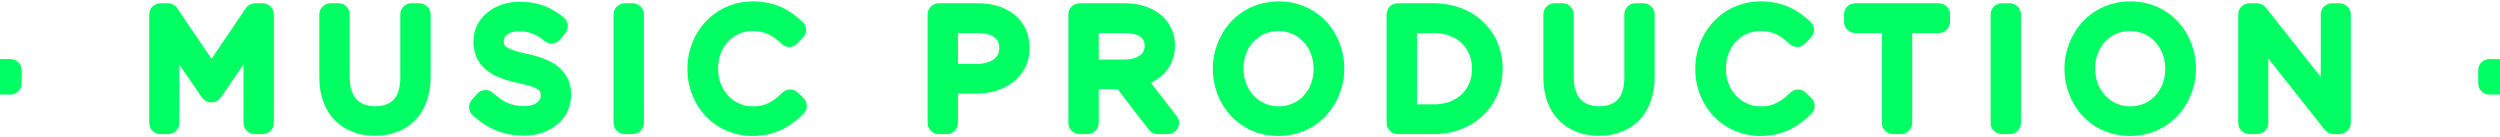 <svg width="183" height="10" viewBox="0 0 183 10" fill="none" xmlns="http://www.w3.org/2000/svg">
<path d="M0.024 6.106H-0.792C-0.792 6.556 -0.427 6.922 0.024 6.922L0.024 6.106ZM0.773 6.106L0.773 6.922C1.223 6.922 1.588 6.556 1.588 6.106H0.773ZM0.773 5.141H1.588C1.588 4.691 1.223 4.325 0.773 4.325L0.773 5.141ZM0.024 5.141L0.024 4.325C-0.427 4.325 -0.792 4.691 -0.792 5.141H0.024ZM0.024 6.922H0.773L0.773 5.29H0.024L0.024 6.922ZM1.588 6.106L1.588 5.141H-0.043L-0.043 6.106H1.588ZM0.773 4.325H0.024L0.024 5.957H0.773L0.773 4.325ZM-0.792 5.141L-0.792 6.106H0.839V5.141H-0.792ZM11.739 9H10.924C10.924 9.451 11.289 9.816 11.739 9.816L11.739 9ZM12.307 9L12.307 9.816C12.758 9.816 13.123 9.451 13.123 9H12.307ZM12.307 2.099L12.979 1.637C12.777 1.343 12.406 1.214 12.065 1.32C11.724 1.426 11.491 1.742 11.491 2.099H12.307ZM15.451 6.673L14.779 7.135C14.931 7.357 15.182 7.489 15.451 7.489V6.673ZM15.496 6.673V7.489C15.765 7.489 16.016 7.357 16.169 7.135L15.496 6.673ZM18.64 2.099H19.456C19.456 1.742 19.223 1.426 18.882 1.32C18.541 1.214 18.17 1.343 17.968 1.637L18.64 2.099ZM18.64 9H17.824C17.824 9.451 18.19 9.816 18.64 9.816V9ZM19.23 9V9.816C19.681 9.816 20.046 9.451 20.046 9H19.23ZM19.23 1.055H20.046C20.046 0.605 19.681 0.239 19.23 0.239V1.055ZM18.674 1.055V0.239C18.404 0.239 18.151 0.373 17.999 0.597L18.674 1.055ZM15.485 5.754L14.81 6.212C14.962 6.436 15.215 6.57 15.485 6.57C15.755 6.57 16.008 6.436 16.16 6.212L15.485 5.754ZM12.296 1.055L12.971 0.597C12.819 0.373 12.566 0.239 12.296 0.239V1.055ZM11.739 1.055V0.239C11.289 0.239 10.924 0.605 10.924 1.055H11.739ZM11.739 9.816H12.307L12.307 8.184H11.739L11.739 9.816ZM13.123 9V2.099H11.491V9H13.123ZM11.635 2.561L14.779 7.135L16.123 6.211L12.979 1.637L11.635 2.561ZM15.451 7.489H15.496V5.858H15.451V7.489ZM16.169 7.135L19.312 2.561L17.968 1.637L14.824 6.211L16.169 7.135ZM17.824 2.099L17.824 9H19.456L19.456 2.099H17.824ZM18.64 9.816H19.23V8.184H18.64V9.816ZM20.046 9L20.046 1.055H18.415L18.415 9H20.046ZM19.23 0.239H18.674V1.871H19.23V0.239ZM17.999 0.597L14.81 5.296L16.16 6.212L19.349 1.513L17.999 0.597ZM16.16 5.296L12.971 0.597L11.621 1.513L14.81 6.212L16.16 5.296ZM12.296 0.239H11.739V1.871H12.296V0.239ZM10.924 1.055V9H12.555V1.055H10.924ZM30.707 1.055H31.523C31.523 0.605 31.157 0.239 30.707 0.239V1.055ZM30.117 1.055V0.239C29.666 0.239 29.301 0.605 29.301 1.055H30.117ZM24.782 1.055H25.598C25.598 0.605 25.233 0.239 24.782 0.239V1.055ZM24.192 1.055V0.239C23.741 0.239 23.376 0.605 23.376 1.055H24.192ZM27.449 9.941C28.587 9.941 29.629 9.579 30.386 8.802C31.142 8.025 31.523 6.928 31.523 5.629H29.891C29.891 6.612 29.608 7.262 29.217 7.663C28.828 8.064 28.241 8.309 27.449 8.309V9.941ZM31.523 5.629V1.055H29.891L29.891 5.629H31.523ZM30.707 0.239H30.117V1.871H30.707V0.239ZM29.301 1.055L29.301 5.697H30.932L30.932 1.055H29.301ZM29.301 5.697C29.301 6.515 29.082 7.012 28.807 7.302C28.537 7.586 28.112 7.776 27.472 7.776V9.407C28.444 9.407 29.341 9.109 29.99 8.426C30.634 7.747 30.932 6.798 30.932 5.697H29.301ZM27.472 7.776C26.813 7.776 26.376 7.569 26.098 7.266C25.811 6.954 25.598 6.436 25.598 5.64H23.966C23.966 6.718 24.258 7.675 24.896 8.37C25.543 9.074 26.452 9.407 27.472 9.407V7.776ZM25.598 5.64L25.598 1.055H23.966L23.966 5.64H25.598ZM24.782 0.239H24.192V1.871H24.782V0.239ZM23.376 1.055L23.376 5.697H25.008L25.008 1.055H23.376ZM23.376 5.697C23.376 6.977 23.768 8.058 24.527 8.821C25.285 9.582 26.323 9.941 27.449 9.941V8.309C26.669 8.309 26.078 8.066 25.684 7.67C25.291 7.275 25.008 6.642 25.008 5.697H23.376ZM38.377 4.733L38.213 5.532L38.214 5.532L38.377 4.733ZM40.374 2.372L39.841 2.989C40.008 3.134 40.227 3.204 40.448 3.184C40.668 3.164 40.871 3.056 41.01 2.883L40.374 2.372ZM40.749 1.906L41.384 2.418C41.52 2.249 41.583 2.034 41.559 1.818C41.536 1.603 41.428 1.406 41.259 1.27L40.749 1.906ZM38.15 5.289L37.988 6.088L37.989 6.088L38.15 5.289ZM35.539 7.4L36.092 6.8C35.93 6.651 35.715 6.573 35.495 6.585C35.275 6.597 35.069 6.698 34.924 6.864L35.539 7.4ZM35.153 7.842L34.538 7.306C34.245 7.643 34.277 8.153 34.61 8.451L35.153 7.842ZM38.354 9.929C40.175 9.929 41.803 8.825 41.803 6.946H40.171C40.171 7.632 39.597 8.298 38.354 8.298V9.929ZM41.803 6.946V6.923H40.171V6.946H41.803ZM41.803 6.923C41.803 6.13 41.523 5.438 40.897 4.91C40.318 4.423 39.505 4.13 38.539 3.933L38.214 5.532C39.086 5.71 39.579 5.933 39.846 6.158C40.065 6.343 40.171 6.558 40.171 6.923H41.803ZM38.54 3.933C37.621 3.745 37.21 3.551 37.029 3.403C36.925 3.318 36.877 3.244 36.877 2.996H35.245C35.245 3.588 35.413 4.189 35.996 4.666C36.501 5.079 37.248 5.334 38.213 5.532L38.54 3.933ZM36.877 2.996V2.973H35.245V2.996H36.877ZM36.877 2.973C36.877 2.756 37.103 2.291 38.002 2.291V0.659C36.562 0.659 35.245 1.533 35.245 2.973H36.877ZM38.002 2.291C38.685 2.291 39.244 2.473 39.841 2.989L40.907 1.754C40.006 0.976 39.067 0.659 38.002 0.659V2.291ZM41.01 2.883L41.384 2.418L40.113 1.395L39.739 1.86L41.01 2.883ZM41.259 1.27C40.322 0.518 39.384 0.126 38.025 0.126V1.757C38.98 1.757 39.564 2.001 40.238 2.543L41.259 1.27ZM38.025 0.126C36.252 0.126 34.655 1.259 34.655 3.03H36.287C36.287 2.44 36.846 1.757 38.025 1.757V0.126ZM34.655 3.03V3.053H36.287V3.03H34.655ZM34.655 3.053C34.655 3.861 34.93 4.566 35.572 5.103C36.162 5.596 36.994 5.887 37.988 6.088L38.311 4.489C37.398 4.304 36.891 4.079 36.618 3.851C36.398 3.667 36.287 3.448 36.287 3.053H34.655ZM37.989 6.088C38.868 6.265 39.263 6.449 39.436 6.589C39.533 6.668 39.581 6.736 39.581 6.98H41.212C41.212 6.384 41.039 5.788 40.463 5.322C39.965 4.918 39.235 4.675 38.31 4.489L37.989 6.088ZM39.581 6.98V7.002H41.212V6.98H39.581ZM39.581 7.002C39.581 7.295 39.313 7.764 38.388 7.764V9.396C39.846 9.396 41.212 8.525 41.212 7.002H39.581ZM38.388 7.764C37.457 7.764 36.842 7.491 36.092 6.8L34.986 7.999C35.984 8.92 36.98 9.396 38.388 9.396V7.764ZM34.924 6.864L34.538 7.306L35.768 8.378L36.154 7.936L34.924 6.864ZM34.61 8.451C35.695 9.419 36.859 9.929 38.354 9.929V8.298C37.306 8.298 36.518 7.968 35.697 7.234L34.61 8.451ZM45.727 9H44.911C44.911 9.451 45.277 9.816 45.727 9.816V9ZM46.317 9V9.816C46.768 9.816 47.133 9.451 47.133 9H46.317ZM46.317 1.055H47.133C47.133 0.605 46.768 0.239 46.317 0.239V1.055ZM45.727 1.055V0.239C45.277 0.239 44.911 0.605 44.911 1.055H45.727ZM45.727 9.816H46.317V8.184H45.727V9.816ZM47.133 9V1.055H45.502V9H47.133ZM46.317 0.239L45.727 0.239V1.871H46.317V0.239ZM44.911 1.055V9H46.543V1.055H44.911ZM58.239 7.752L58.812 8.332C58.968 8.178 59.056 7.968 59.055 7.748C59.054 7.529 58.965 7.319 58.808 7.166L58.239 7.752ZM57.842 7.366L58.41 6.781C58.092 6.471 57.585 6.473 57.269 6.785L57.842 7.366ZM57.774 2.621L57.207 3.208C57.53 3.52 58.045 3.513 58.358 3.191L57.774 2.621ZM58.194 2.19L58.778 2.759C58.932 2.601 59.015 2.388 59.009 2.167C59.003 1.946 58.908 1.738 58.745 1.589L58.194 2.19ZM55.084 9.952C56.767 9.952 57.87 9.262 58.812 8.332L57.666 7.171C56.929 7.898 56.215 8.32 55.084 8.32V9.952ZM58.808 7.166L58.41 6.781L57.273 7.951L57.671 8.337L58.808 7.166ZM57.269 6.785C56.566 7.478 55.977 7.787 55.107 7.787V9.419C56.529 9.419 57.507 8.842 58.415 7.947L57.269 6.785ZM55.107 7.787C53.71 7.787 52.563 6.636 52.563 5.028H50.931C50.931 7.437 52.712 9.419 55.107 9.419V7.787ZM52.563 5.028V5.005H50.931V5.028H52.563ZM52.563 5.005C52.563 3.408 53.688 2.268 55.095 2.268V0.637C52.689 0.637 50.931 2.607 50.931 5.005H52.563ZM55.095 2.268C56.007 2.268 56.609 2.63 57.207 3.208L58.341 2.035C57.554 1.274 56.567 0.637 55.095 0.637V2.268ZM58.358 3.191L58.778 2.759L57.609 1.621L57.189 2.052L58.358 3.191ZM58.745 1.589C57.829 0.749 56.79 0.103 55.107 0.103V1.735C56.26 1.735 56.924 2.133 57.642 2.792L58.745 1.589ZM55.107 0.103C52.322 0.103 50.319 2.372 50.319 5.028H51.95C51.95 3.188 53.306 1.735 55.107 1.735V0.103ZM50.319 5.028V5.05H51.95V5.028H50.319ZM50.319 5.05C50.319 7.747 52.329 9.952 55.084 9.952V8.32C53.299 8.32 51.95 6.916 51.95 5.05H50.319ZM68.716 9H67.9C67.9 9.451 68.265 9.816 68.716 9.816V9ZM69.306 9V9.816C69.757 9.816 70.122 9.451 70.122 9H69.306ZM69.306 6.038V5.222C68.856 5.222 68.49 5.587 68.49 6.038H69.306ZM68.716 1.055V0.239C68.265 0.239 67.9 0.605 67.9 1.055H68.716ZM69.306 5.493H68.49C68.49 5.943 68.856 6.309 69.306 6.309V5.493ZM69.306 1.6V0.784C68.856 0.784 68.49 1.149 68.49 1.6H69.306ZM68.716 9.816H69.306V8.184H68.716V9.816ZM70.122 9V6.038H68.49V9H70.122ZM69.306 6.853L71.451 6.853V5.222L69.306 5.222V6.853ZM71.451 6.853C72.409 6.853 73.369 6.606 74.11 6.051C74.876 5.479 75.365 4.607 75.365 3.507H73.734C73.734 4.075 73.502 4.469 73.133 4.745C72.74 5.039 72.15 5.222 71.451 5.222V6.853ZM75.365 3.507V3.484H73.734V3.507H75.365ZM75.365 3.484C75.365 2.483 74.962 1.636 74.239 1.058C73.538 0.496 72.603 0.239 71.599 0.239V1.871C72.343 1.871 72.883 2.062 73.22 2.332C73.536 2.585 73.734 2.953 73.734 3.484H75.365ZM71.599 0.239H68.716V1.871L71.599 1.871V0.239ZM67.9 1.055V9H69.532V1.055H67.9ZM70.122 5.493V1.6H68.49V5.493H70.122ZM69.306 2.416L71.553 2.416V0.784H69.306V2.416ZM71.553 2.416C72.157 2.416 72.563 2.556 72.798 2.736C73.004 2.892 73.144 3.124 73.144 3.518H74.775C74.775 2.652 74.427 1.925 73.787 1.438C73.177 0.973 72.38 0.784 71.553 0.784V2.416ZM73.144 3.518V3.541H74.775V3.518H73.144ZM73.144 3.541C73.144 3.877 73.011 4.13 72.772 4.318C72.516 4.519 72.089 4.677 71.485 4.677V6.309C72.357 6.309 73.167 6.081 73.779 5.601C74.408 5.108 74.775 4.384 74.775 3.541H73.144ZM71.485 4.677L69.306 4.677V6.309L71.485 6.309V4.677ZM79.021 9H78.205C78.205 9.451 78.57 9.816 79.021 9.816V9ZM79.611 9V9.816C80.062 9.816 80.427 9.451 80.427 9H79.611ZM79.611 5.709V4.893C79.161 4.893 78.796 5.258 78.796 5.709H79.611ZM82.21 5.709L82.857 5.211C82.703 5.011 82.464 4.893 82.21 4.893V5.709ZM84.741 9L84.095 9.497C84.249 9.698 84.488 9.816 84.741 9.816V9ZM85.49 9V9.816C85.802 9.816 86.085 9.639 86.223 9.36C86.36 9.08 86.326 8.747 86.136 8.501L85.49 9ZM82.869 5.606L82.759 4.798C82.47 4.837 82.224 5.027 82.114 5.297C82.003 5.567 82.045 5.875 82.223 6.105L82.869 5.606ZM79.021 1.055V0.239C78.57 0.239 78.205 0.605 78.205 1.055H79.021ZM79.611 5.175H78.796C78.796 5.626 79.161 5.991 79.611 5.991V5.175ZM79.611 1.6V0.784C79.161 0.784 78.796 1.149 78.796 1.6H79.611ZM79.021 9.816H79.611V8.184H79.021V9.816ZM80.427 9V5.709H78.796V9H80.427ZM79.611 6.524L82.21 6.524V4.893L79.611 4.893V6.524ZM81.564 6.206L84.095 9.497L85.388 8.503L82.857 5.211L81.564 6.206ZM84.741 9.816H85.49V8.184H84.741V9.816ZM86.136 8.501L83.514 5.108L82.223 6.105L84.845 9.499L86.136 8.501ZM82.978 6.415C83.763 6.308 84.515 6.024 85.085 5.503C85.672 4.966 86.011 4.224 86.011 3.337H84.379C84.379 3.777 84.225 4.079 83.984 4.299C83.724 4.536 83.314 4.723 82.759 4.798L82.978 6.415ZM86.011 3.337V3.314H84.379V3.337H86.011ZM86.011 3.314C86.011 2.532 85.699 1.79 85.171 1.262L84.017 2.415C84.237 2.635 84.379 2.961 84.379 3.314H86.011ZM85.171 1.262C84.504 0.595 83.493 0.239 82.358 0.239V1.871C83.175 1.871 83.73 2.128 84.017 2.415L85.171 1.262ZM82.358 0.239L79.021 0.239V1.871L82.358 1.871V0.239ZM78.205 1.055V9H79.837V1.055H78.205ZM80.427 5.175V1.6H78.796V5.175H80.427ZM79.611 2.416L82.324 2.416V0.784H79.611V2.416ZM82.324 2.416C82.93 2.416 83.304 2.558 83.507 2.714C83.684 2.851 83.789 3.04 83.789 3.337H85.421C85.421 2.566 85.106 1.887 84.503 1.422C83.925 0.977 83.159 0.784 82.324 0.784V2.416ZM83.789 3.337V3.359H85.421V3.337H83.789ZM83.789 3.359C83.789 3.669 83.668 3.885 83.455 4.045C83.219 4.223 82.827 4.359 82.29 4.359V5.991C83.08 5.991 83.846 5.793 84.436 5.349C85.048 4.888 85.421 4.195 85.421 3.359H83.789ZM82.29 4.359L79.611 4.359V5.991L82.29 5.991V4.359ZM93.579 9.952C96.493 9.952 98.401 7.586 98.401 5.028H96.769C96.769 6.804 95.477 8.32 93.579 8.32V9.952ZM98.401 5.028V5.005H96.769V5.028H98.401ZM98.401 5.005C98.401 2.447 96.516 0.103 93.602 0.103V1.735C95.499 1.735 96.769 3.228 96.769 5.005H98.401ZM93.602 0.103C90.688 0.103 88.779 2.469 88.779 5.028H90.411C90.411 3.251 91.703 1.735 93.602 1.735V0.103ZM88.779 5.028V5.05H90.411V5.028H88.779ZM88.779 5.05C88.779 7.609 90.664 9.952 93.579 9.952V8.32C91.681 8.32 90.411 6.828 90.411 5.05H88.779ZM93.602 7.787C92.143 7.787 91.024 6.597 91.024 5.028H89.392C89.392 7.385 91.133 9.419 93.602 9.419V7.787ZM91.024 5.028V5.005H89.392V5.028H91.024ZM91.024 5.005C91.024 3.435 92.121 2.268 93.579 2.268V0.637C91.109 0.637 89.392 2.648 89.392 5.005H91.024ZM93.579 2.268C95.037 2.268 96.157 3.458 96.157 5.028H97.788C97.788 2.67 96.048 0.637 93.579 0.637V2.268ZM96.157 5.028V5.05H97.788V5.028H96.157ZM96.157 5.05C96.157 6.621 95.059 7.787 93.602 7.787V9.419C96.071 9.419 97.788 7.407 97.788 5.05H96.157ZM102.314 9H101.498C101.498 9.451 101.863 9.816 102.314 9.816V9ZM102.314 1.055V0.239C101.863 0.239 101.498 0.605 101.498 1.055H102.314ZM102.904 8.455H102.088C102.088 8.906 102.453 9.271 102.904 9.271V8.455ZM102.904 1.6V0.784C102.453 0.784 102.088 1.149 102.088 1.6H102.904ZM102.314 9.816H104.958V8.184L102.314 8.184V9.816ZM104.958 9.816C107.874 9.816 109.996 7.745 109.996 5.028H108.364C108.364 6.782 107.036 8.184 104.958 8.184V9.816ZM109.996 5.028V5.005H108.364V5.028H109.996ZM109.996 5.005C109.996 2.281 107.868 0.239 104.958 0.239V1.871C107.043 1.871 108.364 3.257 108.364 5.005H109.996ZM104.958 0.239H102.314V1.871L104.958 1.871V0.239ZM101.498 1.055V9H103.129V1.055H101.498ZM103.72 8.455V1.6H102.088V8.455H103.72ZM102.904 2.416L104.958 2.416V0.784H102.904V2.416ZM104.958 2.416C106.726 2.416 107.752 3.599 107.752 5.028H109.383C109.383 2.688 107.617 0.784 104.958 0.784V2.416ZM107.752 5.028V5.05H109.383V5.028H107.752ZM107.752 5.05C107.752 5.793 107.481 6.43 107.021 6.881C106.563 7.331 105.874 7.639 104.958 7.639V9.271C106.256 9.271 107.371 8.825 108.164 8.046C108.956 7.268 109.383 6.203 109.383 5.05H107.752ZM104.958 7.639L102.904 7.639V9.271H104.958V7.639ZM120.305 1.055H121.121C121.121 0.605 120.756 0.239 120.305 0.239V1.055ZM119.715 1.055V0.239C119.265 0.239 118.9 0.605 118.9 1.055H119.715ZM114.381 1.055L115.197 1.055C115.197 0.605 114.831 0.239 114.381 0.239V1.055ZM113.791 1.055V0.239C113.34 0.239 112.975 0.605 112.975 1.055H113.791ZM117.048 9.941C118.186 9.941 119.228 9.579 119.985 8.802C120.74 8.025 121.121 6.928 121.121 5.629H119.49C119.49 6.612 119.207 7.262 118.816 7.663C118.426 8.064 117.84 8.309 117.048 8.309V9.941ZM121.121 5.629V1.055H119.49V5.629H121.121ZM120.305 0.239H119.715V1.871H120.305V0.239ZM118.9 1.055V5.697H120.531V1.055H118.9ZM118.9 5.697C118.9 6.515 118.681 7.012 118.406 7.302C118.136 7.586 117.711 7.776 117.071 7.776V9.407C118.043 9.407 118.939 9.109 119.589 8.426C120.233 7.747 120.531 6.798 120.531 5.697H118.9ZM117.071 7.776C116.411 7.776 115.975 7.569 115.697 7.266C115.41 6.954 115.197 6.436 115.197 5.64L113.565 5.64C113.565 6.718 113.857 7.675 114.495 8.37C115.142 9.074 116.051 9.407 117.071 9.407V7.776ZM115.197 5.64V1.055L113.565 1.055V5.64L115.197 5.64ZM114.381 0.239H113.791V1.871H114.381V0.239ZM112.975 1.055V5.697H114.607V1.055H112.975ZM112.975 5.697C112.975 6.977 113.367 8.058 114.126 8.821C114.884 9.582 115.922 9.941 117.048 9.941V8.309C116.267 8.309 115.677 8.066 115.283 7.67C114.89 7.275 114.607 6.642 114.607 5.697H112.975ZM132.016 7.752L132.589 8.332C132.745 8.178 132.832 7.968 132.831 7.748C132.831 7.529 132.741 7.319 132.584 7.166L132.016 7.752ZM131.618 7.366L132.187 6.781C131.869 6.471 131.362 6.473 131.046 6.785L131.618 7.366ZM131.55 2.621L130.983 3.208C131.306 3.52 131.821 3.513 132.135 3.191L131.55 2.621ZM131.97 2.19L132.555 2.759C132.709 2.601 132.792 2.388 132.786 2.167C132.779 1.946 132.684 1.738 132.522 1.589L131.97 2.19ZM128.86 9.952C130.544 9.952 131.646 9.262 132.589 8.332L131.443 7.171C130.705 7.898 129.992 8.32 128.86 8.32V9.952ZM132.584 7.166L132.187 6.781L131.05 7.951L131.447 8.337L132.584 7.166ZM131.046 6.785C130.342 7.478 129.754 7.787 128.883 7.787V9.419C130.305 9.419 131.283 8.842 132.191 7.947L131.046 6.785ZM128.883 7.787C127.487 7.787 126.339 6.636 126.339 5.028L124.708 5.028C124.708 7.437 126.489 9.419 128.883 9.419V7.787ZM126.339 5.028V5.005L124.708 5.005V5.028L126.339 5.028ZM126.339 5.005C126.339 3.408 127.464 2.268 128.872 2.268V0.637C126.466 0.637 124.708 2.607 124.708 5.005L126.339 5.005ZM128.872 2.268C129.783 2.268 130.385 2.63 130.983 3.208L132.118 2.035C131.331 1.274 130.344 0.637 128.872 0.637V2.268ZM132.135 3.191L132.555 2.759L131.386 1.621L130.966 2.052L132.135 3.191ZM132.522 1.589C131.606 0.749 130.567 0.103 128.883 0.103V1.735C130.037 1.735 130.7 2.133 131.419 2.792L132.522 1.589ZM128.883 0.103C126.099 0.103 124.095 2.372 124.095 5.028H125.727C125.727 3.188 127.083 1.735 128.883 1.735V0.103ZM124.095 5.028V5.05H125.727V5.028H124.095ZM124.095 5.05C124.095 7.747 126.106 9.952 128.86 9.952V8.32C127.076 8.32 125.727 6.916 125.727 5.05H124.095ZM138.568 9H137.752C137.752 9.451 138.117 9.816 138.568 9.816V9ZM139.158 9V9.816C139.608 9.816 139.974 9.451 139.974 9H139.158ZM139.158 1.6V0.784C138.707 0.784 138.342 1.149 138.342 1.6H139.158ZM141.927 1.6V2.416C142.378 2.416 142.743 2.051 142.743 1.6H141.927ZM141.927 1.055H142.743C142.743 0.605 142.378 0.239 141.927 0.239V1.055ZM135.798 1.055V0.239C135.348 0.239 134.983 0.605 134.983 1.055H135.798ZM135.798 1.6H134.983C134.983 2.051 135.348 2.416 135.798 2.416V1.6ZM138.568 1.6H139.383C139.383 1.149 139.018 0.784 138.568 0.784V1.6ZM138.568 9.816H139.158V8.184H138.568V9.816ZM139.974 9V1.6H138.342V9H139.974ZM139.158 2.416H141.927V0.784L139.158 0.784V2.416ZM142.743 1.6V1.055H141.111V1.6H142.743ZM141.927 0.239L135.798 0.239V1.871L141.927 1.871V0.239ZM134.983 1.055V1.6H136.614V1.055H134.983ZM135.798 2.416L138.568 2.416V0.784H135.798V2.416ZM137.752 1.6V9H139.383V1.6H137.752ZM146.529 9H145.713C145.713 9.451 146.078 9.816 146.529 9.816V9ZM147.119 9V9.816C147.569 9.816 147.935 9.451 147.935 9H147.119ZM147.119 1.055H147.935C147.935 0.605 147.569 0.239 147.119 0.239V1.055ZM146.529 1.055V0.239C146.078 0.239 145.713 0.605 145.713 1.055H146.529ZM146.529 9.816H147.119V8.184H146.529V9.816ZM147.935 9V1.055H146.303V9H147.935ZM147.119 0.239H146.529V1.871H147.119V0.239ZM145.713 1.055V9H147.345V1.055H145.713ZM155.92 9.952C158.834 9.952 160.742 7.586 160.742 5.028L159.11 5.028C159.11 6.804 157.818 8.32 155.92 8.32V9.952ZM160.742 5.028V5.005L159.11 5.005V5.028L160.742 5.028ZM160.742 5.005C160.742 2.447 158.857 0.103 155.942 0.103V1.735C157.84 1.735 159.11 3.228 159.11 5.005L160.742 5.005ZM155.942 0.103C153.028 0.103 151.12 2.469 151.12 5.028H152.752C152.752 3.251 154.044 1.735 155.942 1.735V0.103ZM151.12 5.028V5.05H152.752V5.028H151.12ZM151.12 5.05C151.12 7.609 153.005 9.952 155.92 9.952V8.32C154.022 8.32 152.752 6.828 152.752 5.05H151.12ZM155.942 7.787C154.484 7.787 153.365 6.597 153.365 5.028H151.733C151.733 7.385 153.474 9.419 155.942 9.419V7.787ZM153.365 5.028V5.005H151.733V5.028H153.365ZM153.365 5.005C153.365 3.435 154.462 2.268 155.92 2.268V0.637C153.45 0.637 151.733 2.648 151.733 5.005H153.365ZM155.92 2.268C157.378 2.268 158.497 3.458 158.497 5.028L160.129 5.028C160.129 2.67 158.388 0.637 155.92 0.637V2.268ZM158.497 5.028V5.05L160.129 5.05V5.028L158.497 5.028ZM158.497 5.05C158.497 6.621 157.4 7.787 155.942 7.787V9.419C158.412 9.419 160.129 7.407 160.129 5.05L158.497 5.05ZM164.654 9H163.839C163.839 9.451 164.204 9.816 164.654 9.816V9ZM165.222 9V9.816C165.673 9.816 166.038 9.451 166.038 9H165.222ZM165.222 1.94L165.861 1.434C165.646 1.162 165.282 1.056 164.954 1.17C164.626 1.284 164.406 1.593 164.406 1.94H165.222ZM170.817 9L170.178 9.507C170.333 9.702 170.568 9.816 170.817 9.816V9ZM171.26 9V9.816C171.711 9.816 172.076 9.451 172.076 9H171.26ZM171.26 1.055H172.076C172.076 0.605 171.711 0.239 171.26 0.239V1.055ZM170.693 1.055V0.239C170.242 0.239 169.877 0.605 169.877 1.055L170.693 1.055ZM170.693 7.967L170.053 8.474C170.269 8.746 170.633 8.852 170.961 8.738C171.289 8.623 171.508 8.314 171.508 7.967H170.693ZM165.211 1.055L165.85 0.548C165.695 0.353 165.46 0.239 165.211 0.239V1.055ZM164.654 1.055V0.239C164.204 0.239 163.839 0.605 163.839 1.055H164.654ZM164.654 9.816L165.222 9.816V8.184H164.654V9.816ZM166.038 9V1.94H164.406V9L166.038 9ZM164.583 2.447L170.178 9.507L171.457 8.493L165.861 1.434L164.583 2.447ZM170.817 9.816H171.26V8.184H170.817V9.816ZM172.076 9V1.055H170.444V9H172.076ZM171.26 0.239H170.693V1.871H171.26V0.239ZM169.877 1.055V7.967L171.508 7.967V1.055L169.877 1.055ZM171.332 7.46L165.85 0.548L164.571 1.562L170.053 8.474L171.332 7.46ZM165.211 0.239H164.654V1.871H165.211V0.239ZM163.839 1.055V9L165.47 9V1.055H163.839ZM182.222 6.106H181.406C181.406 6.556 181.772 6.922 182.222 6.922V6.106ZM182.971 6.106V6.922C183.422 6.922 183.787 6.556 183.787 6.106H182.971ZM182.971 5.141H183.787C183.787 4.691 183.422 4.325 182.971 4.325V5.141ZM182.222 5.141V4.325C181.772 4.325 181.406 4.691 181.406 5.141H182.222ZM182.222 6.922H182.971V5.29H182.222V6.922ZM183.787 6.106V5.141H182.155V6.106H183.787ZM182.971 4.325H182.222V5.957H182.971V4.325ZM181.406 5.141V6.106H183.038V5.141H181.406Z" fill="#00FF63"/>
</svg>
